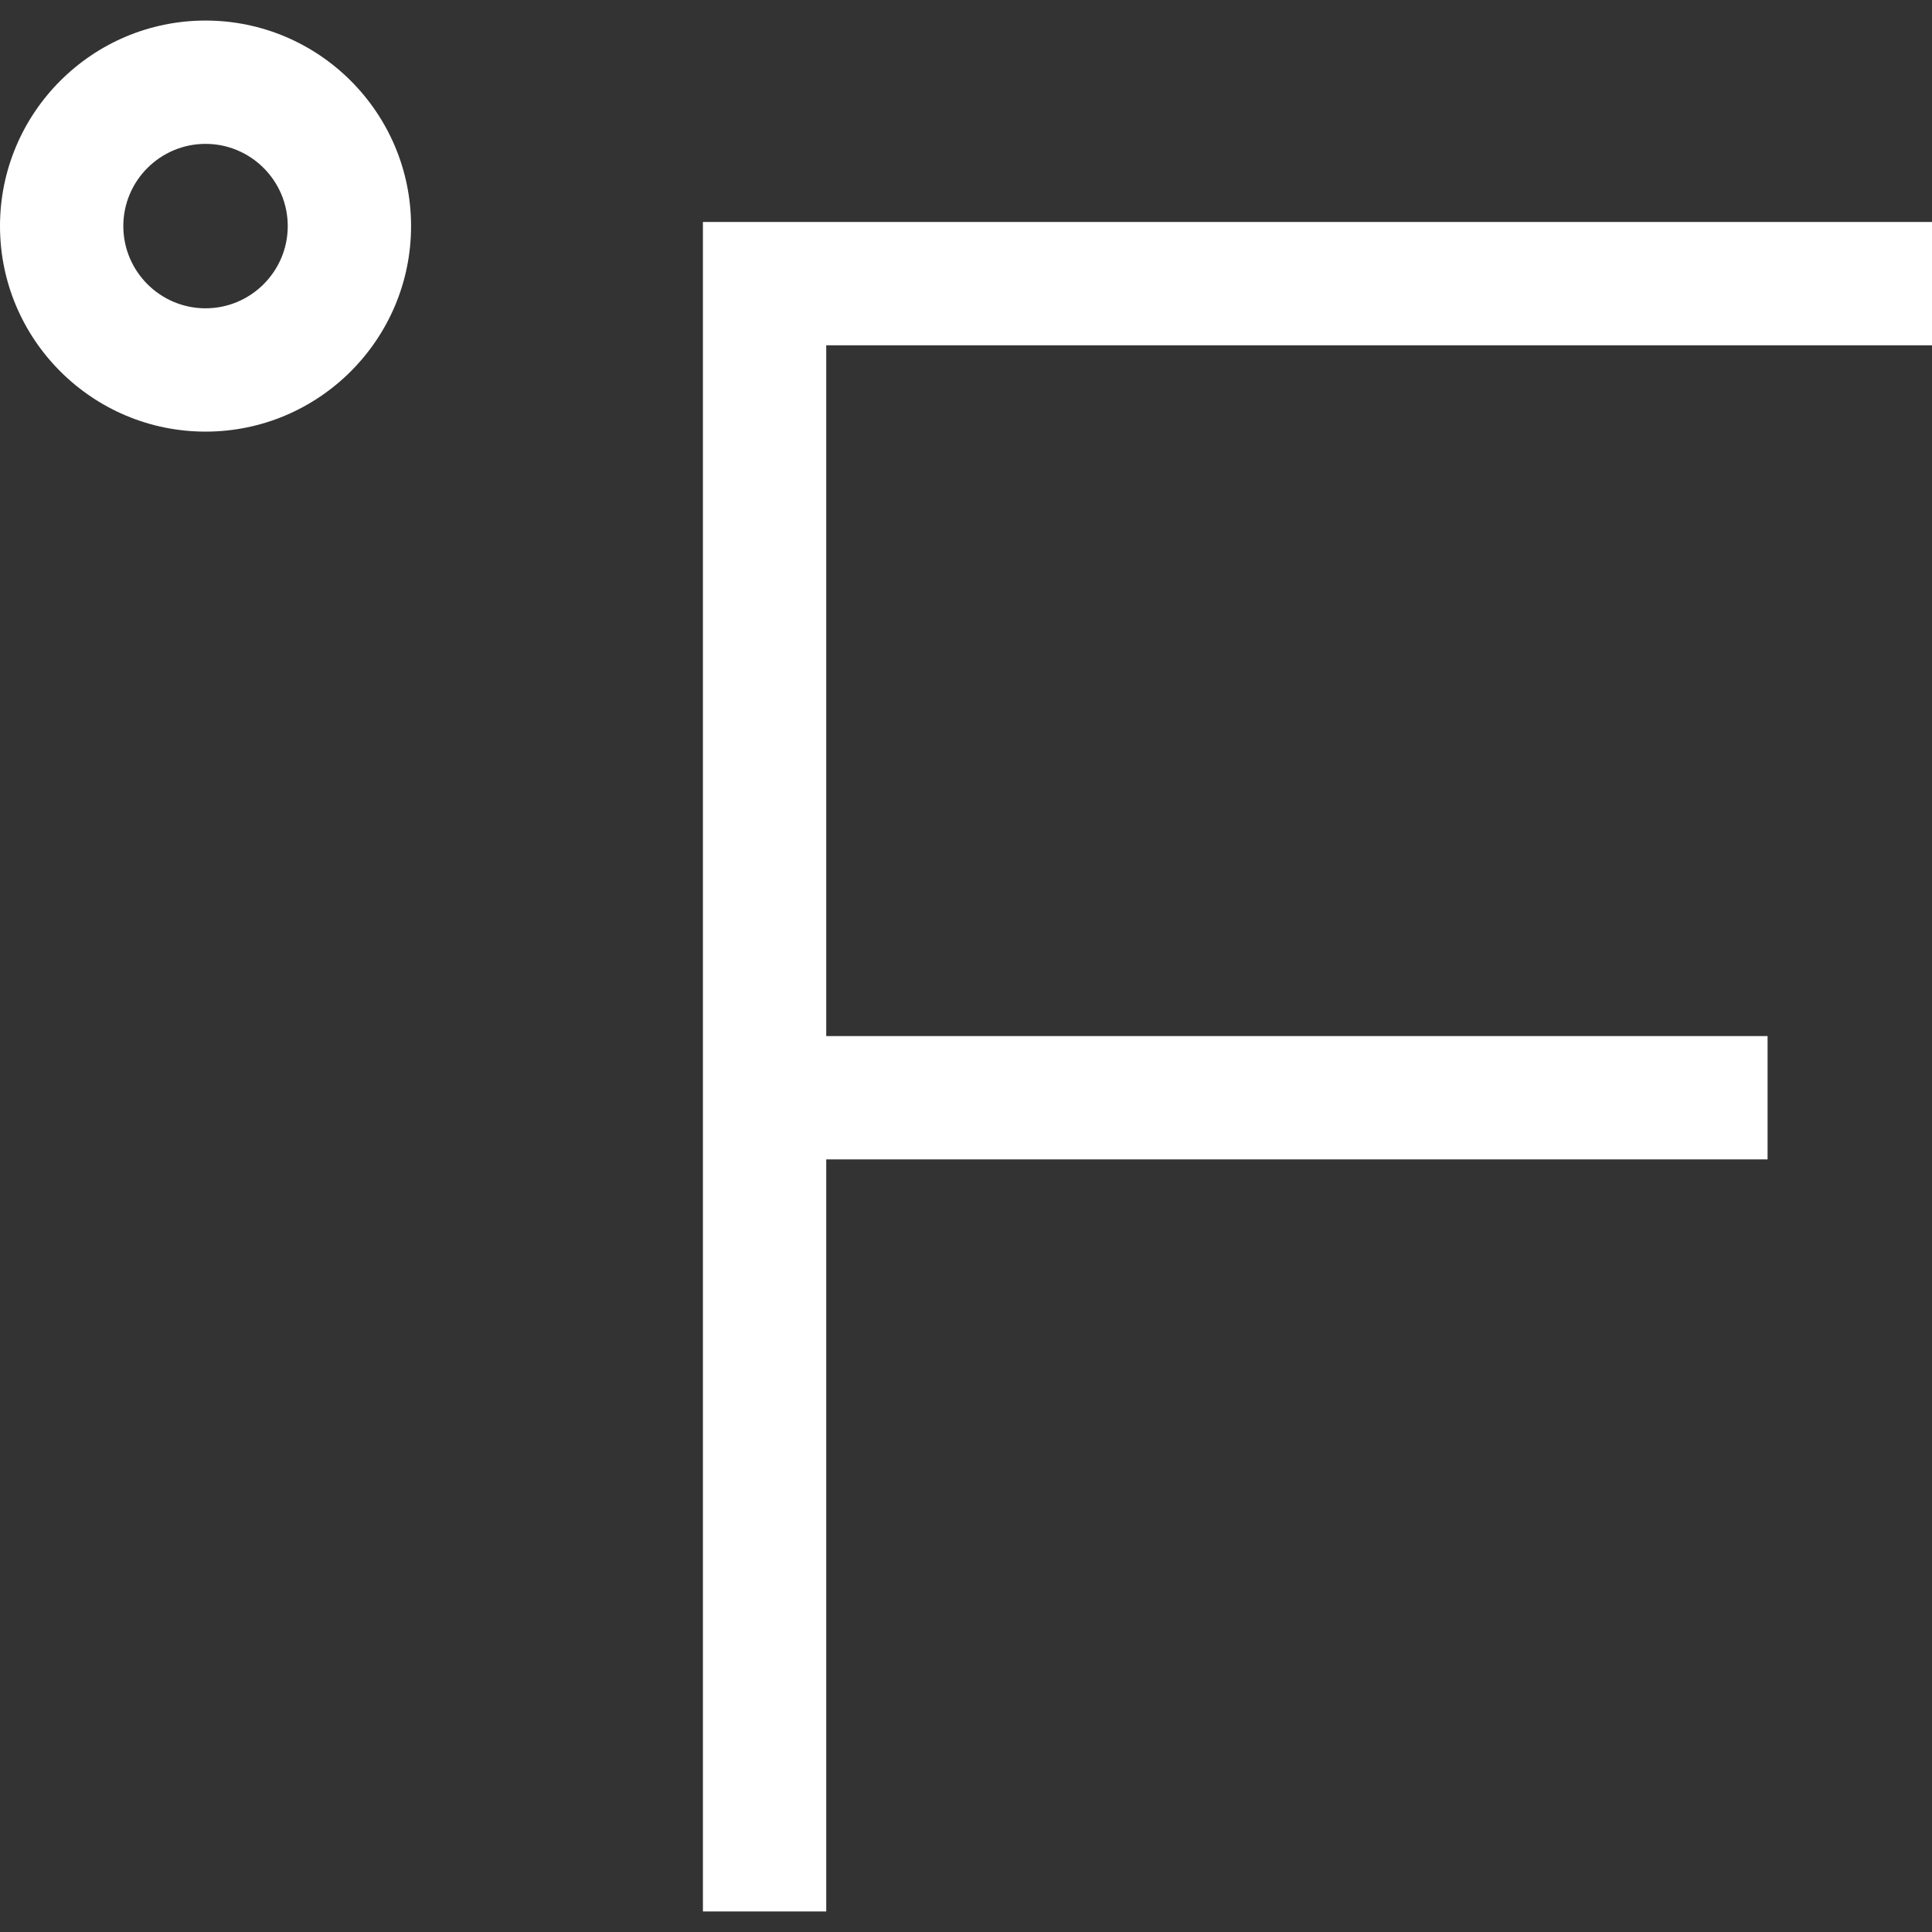 <?xml version="1.0" encoding="iso-8859-1"?>
<!-- Generator: Adobe Illustrator 19.0.0, SVG Export Plug-In . SVG Version: 6.00 Build 0)  -->
<svg xmlns="http://www.w3.org/2000/svg" xmlns:xlink="http://www.w3.org/1999/xlink" version="1.1" id="Layer_1" x="0px" y="0px" viewBox="0 0 470 470" style="enable-background:new 0 0 470 470;" xml:space="preserve" width="512px" height="512px">
<rect x="0" y="0" width="470" height="470" fill="#333333" stroke="none"/>
<g>
	<path d="M50,5C22.43,5,0,27.43,0,55s22.43,50,50,50s50-22.43,50-50S77.57,5,50,5z M50,75c-11.028,0-20-8.972-20-20s8.972-20,20-20   s20,8.972,20,20S61.028,75,50,75z" fill="#FFFFFF"/>
	<polygon points="470,84 470,54 171,54 171,465 201,465 201,282.047 430,282.047 430,252.047 201,252.047 201,84  " fill="#FFFFFF"/>
</g>
<g>
</g>
<g>
</g>
<g>
</g>
<g>
</g>
<g>
</g>
<g>
</g>
<g>
</g>
<g>
</g>
<g>
</g>
<g>
</g>
<g>
</g>
<g>
</g>
<g>
</g>
<g>
</g>
<g>
</g>
</svg>
